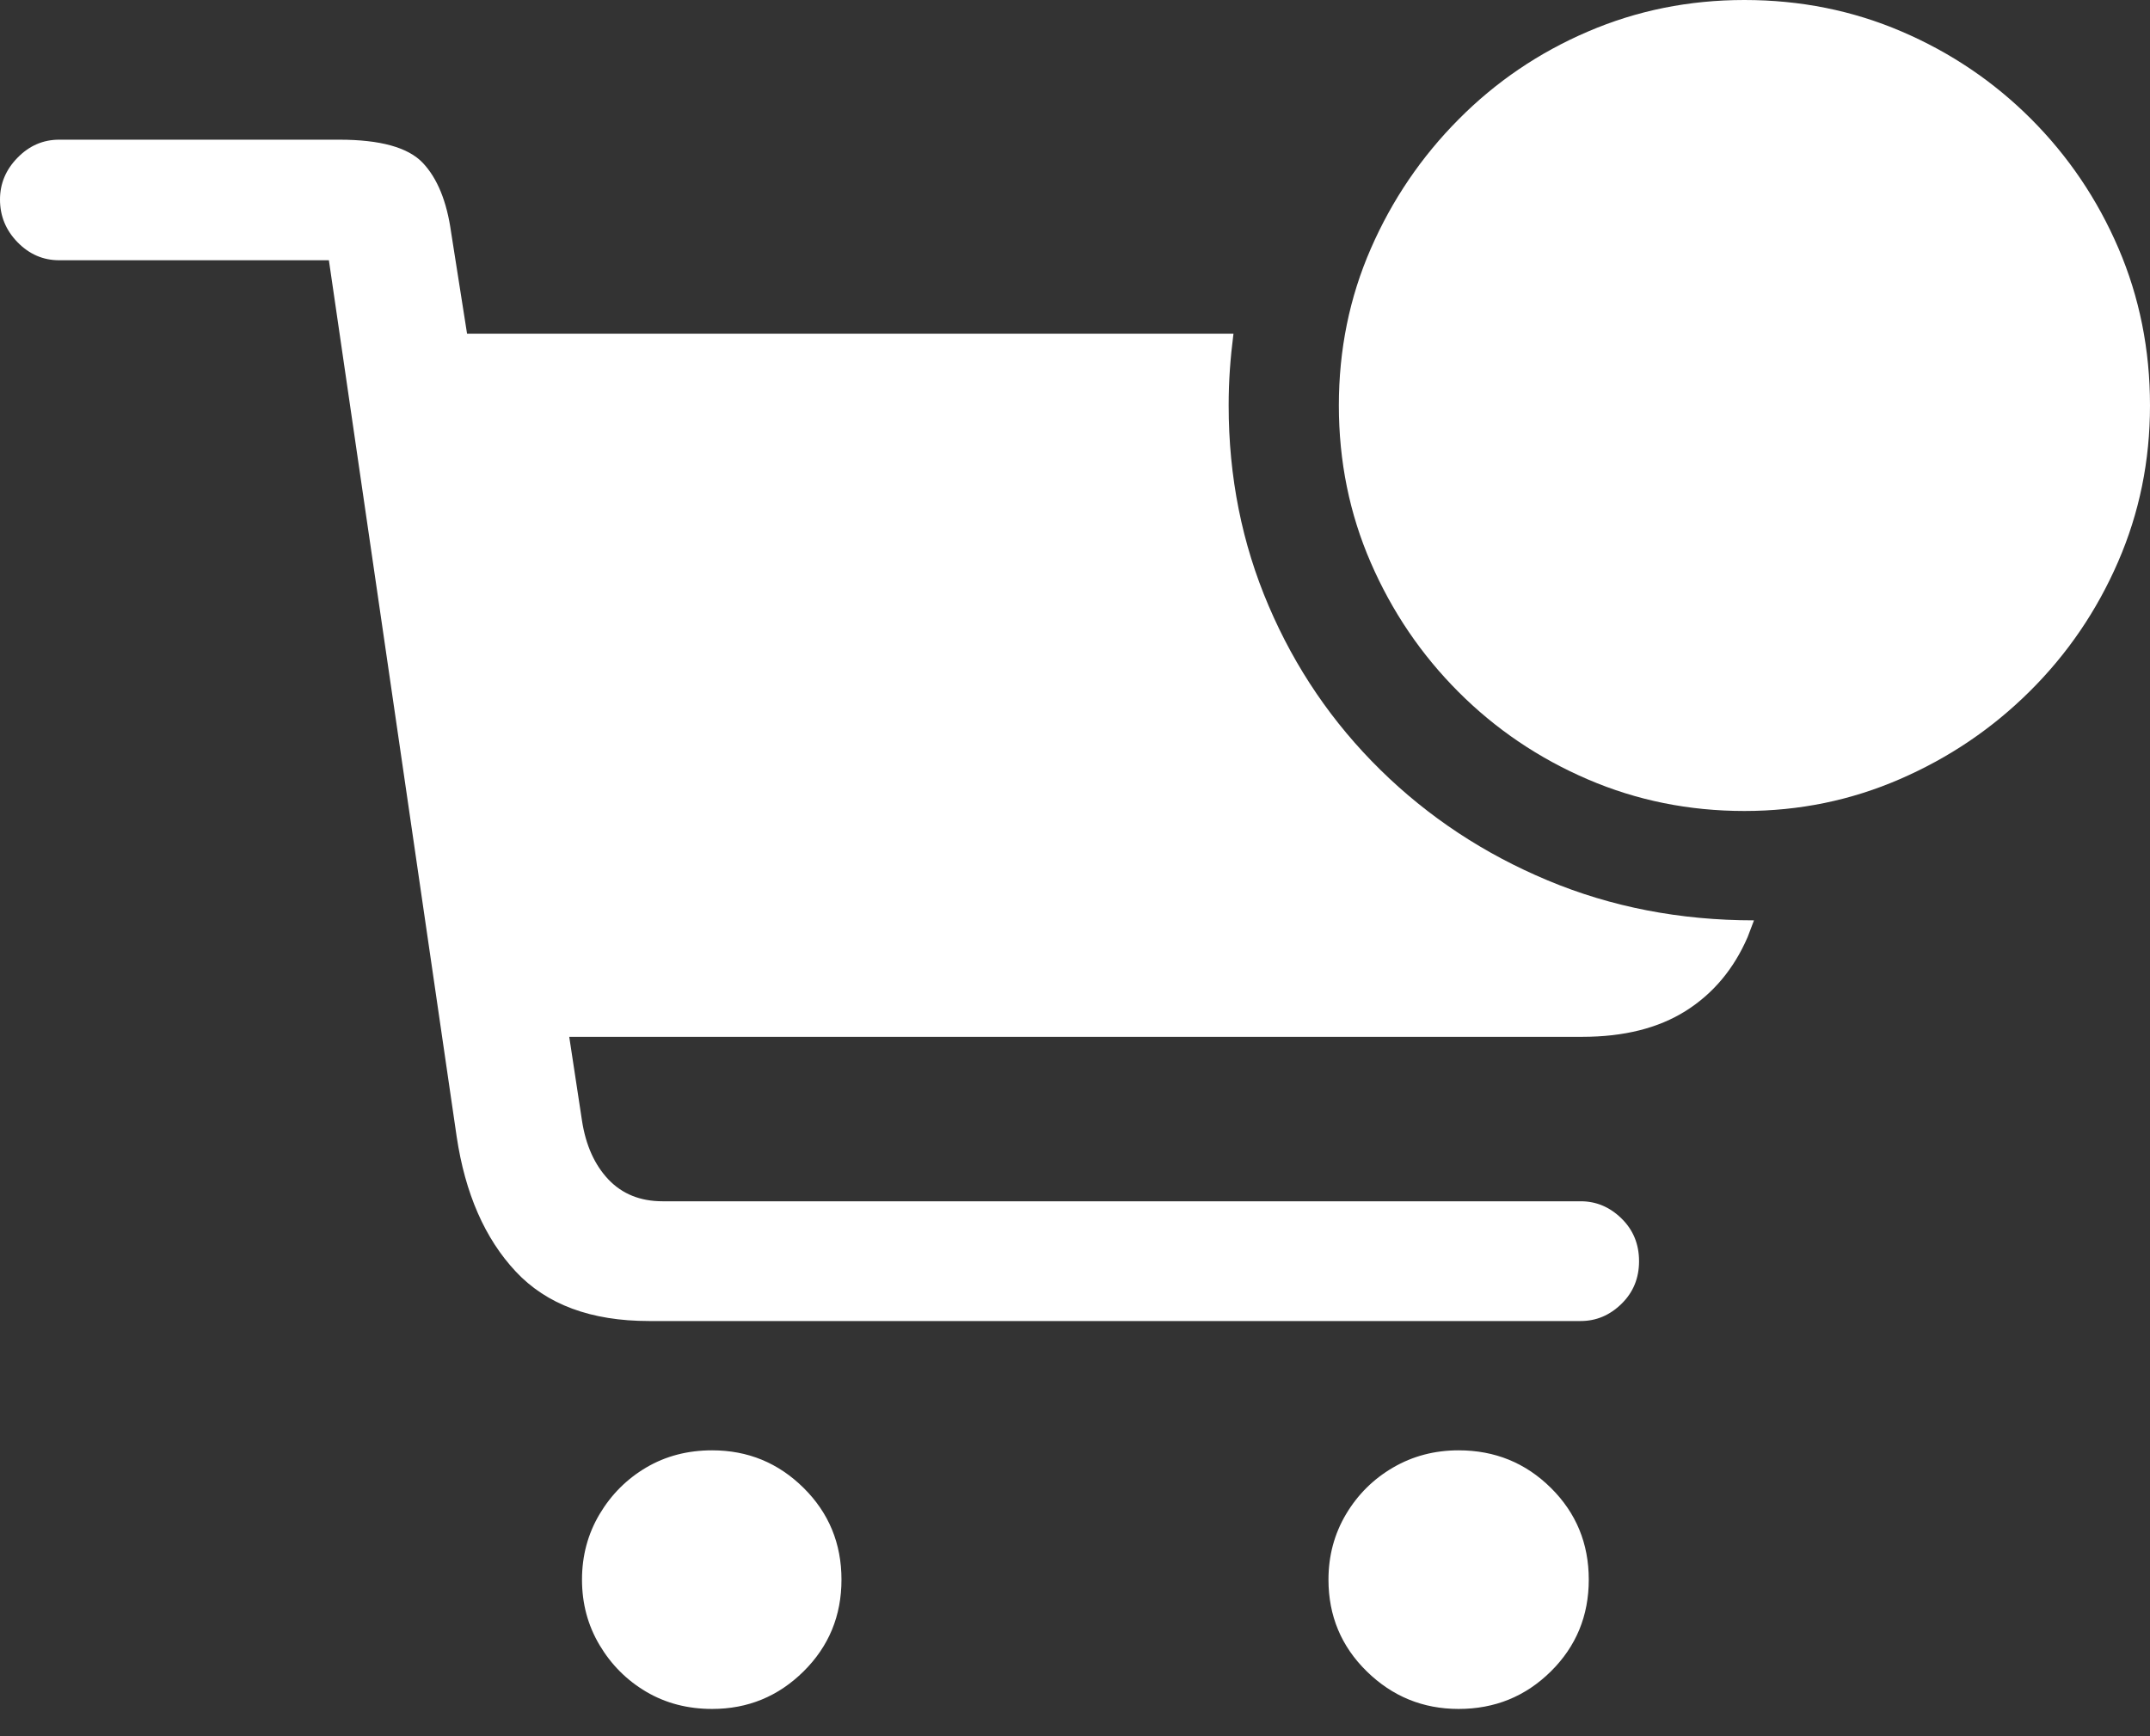 <?xml version="1.0" encoding="UTF-8"?>
<!--Generator: Apple Native CoreSVG 175.5-->
<!DOCTYPE svg
PUBLIC "-//W3C//DTD SVG 1.1//EN"
       "http://www.w3.org/Graphics/SVG/1.1/DTD/svg11.dtd">
<svg version="1.1" xmlns="http://www.w3.org/2000/svg" xmlns:xlink="http://www.w3.org/1999/xlink" width="26.299" height="21.24">
 <rect width="100%" height="100%" fill="#333333" stroke="none"/>
 <g>
  <rect height="21.24" opacity="0" width="26.299" x="0" y="0"/>
  <path d="M7.939 16.162L19.336 16.162Q19.619 16.162 19.834 15.952Q20.049 15.742 20.049 15.43Q20.049 15.117 19.834 14.907Q19.619 14.697 19.336 14.697L8.105 14.697Q7.695 14.697 7.441 14.429Q7.188 14.16 7.119 13.711L6.963 12.685L19.355 12.685Q20.117 12.685 20.62 12.368Q21.123 12.051 21.377 11.465L21.455 11.26Q20.098 11.26 18.931 10.771Q17.764 10.283 16.885 9.419Q16.006 8.555 15.518 7.412Q15.029 6.27 15.029 4.961Q15.029 4.736 15.044 4.521Q15.059 4.307 15.088 4.082L5.713 4.082L5.518 2.842Q5.439 2.275 5.171 1.992Q4.902 1.709 4.15 1.709L0.723 1.709Q0.43 1.709 0.215 1.929Q0 2.148 0 2.441Q0 2.744 0.215 2.964Q0.43 3.184 0.723 3.184L4.023 3.184L5.586 13.906Q5.742 14.951 6.309 15.557Q6.875 16.162 7.939 16.162ZM7.119 19.326Q7.119 19.766 7.334 20.127Q7.549 20.488 7.905 20.698Q8.262 20.908 8.711 20.908Q9.365 20.908 9.829 20.449Q10.293 19.99 10.293 19.326Q10.293 18.662 9.829 18.203Q9.365 17.744 8.711 17.744Q8.262 17.744 7.905 17.954Q7.549 18.164 7.334 18.525Q7.119 18.887 7.119 19.326ZM16.25 19.326Q16.25 19.99 16.719 20.449Q17.188 20.908 17.842 20.908Q18.506 20.908 18.97 20.449Q19.434 19.99 19.434 19.326Q19.434 18.662 18.97 18.203Q18.506 17.744 17.842 17.744Q17.402 17.744 17.041 17.954Q16.68 18.164 16.465 18.525Q16.25 18.887 16.25 19.326Z" fill="#ffffff"/>
  <path d="M21.338 9.922Q22.344 9.922 23.242 9.531Q24.141 9.141 24.829 8.457Q25.518 7.773 25.908 6.875Q26.299 5.977 26.299 4.961Q26.299 3.936 25.913 3.037Q25.527 2.139 24.844 1.455Q24.16 0.771 23.262 0.386Q22.363 0 21.338 0Q20.322 0 19.424 0.386Q18.525 0.771 17.842 1.46Q17.158 2.148 16.768 3.042Q16.377 3.936 16.377 4.961Q16.377 5.986 16.768 6.885Q17.158 7.783 17.842 8.467Q18.525 9.15 19.424 9.536Q20.322 9.922 21.338 9.922Z" fill="#ffffff"/>
  <path d="M18.818 5.557Q18.574 5.557 18.398 5.376Q18.223 5.195 18.223 4.961Q18.223 4.727 18.398 4.546Q18.574 4.365 18.818 4.365L23.838 4.365Q24.082 4.365 24.263 4.546Q24.443 4.727 24.443 4.961Q24.443 5.195 24.263 5.376Q24.082 5.557 23.838 5.557Z" fill="none"/>
 </g>
</svg>
